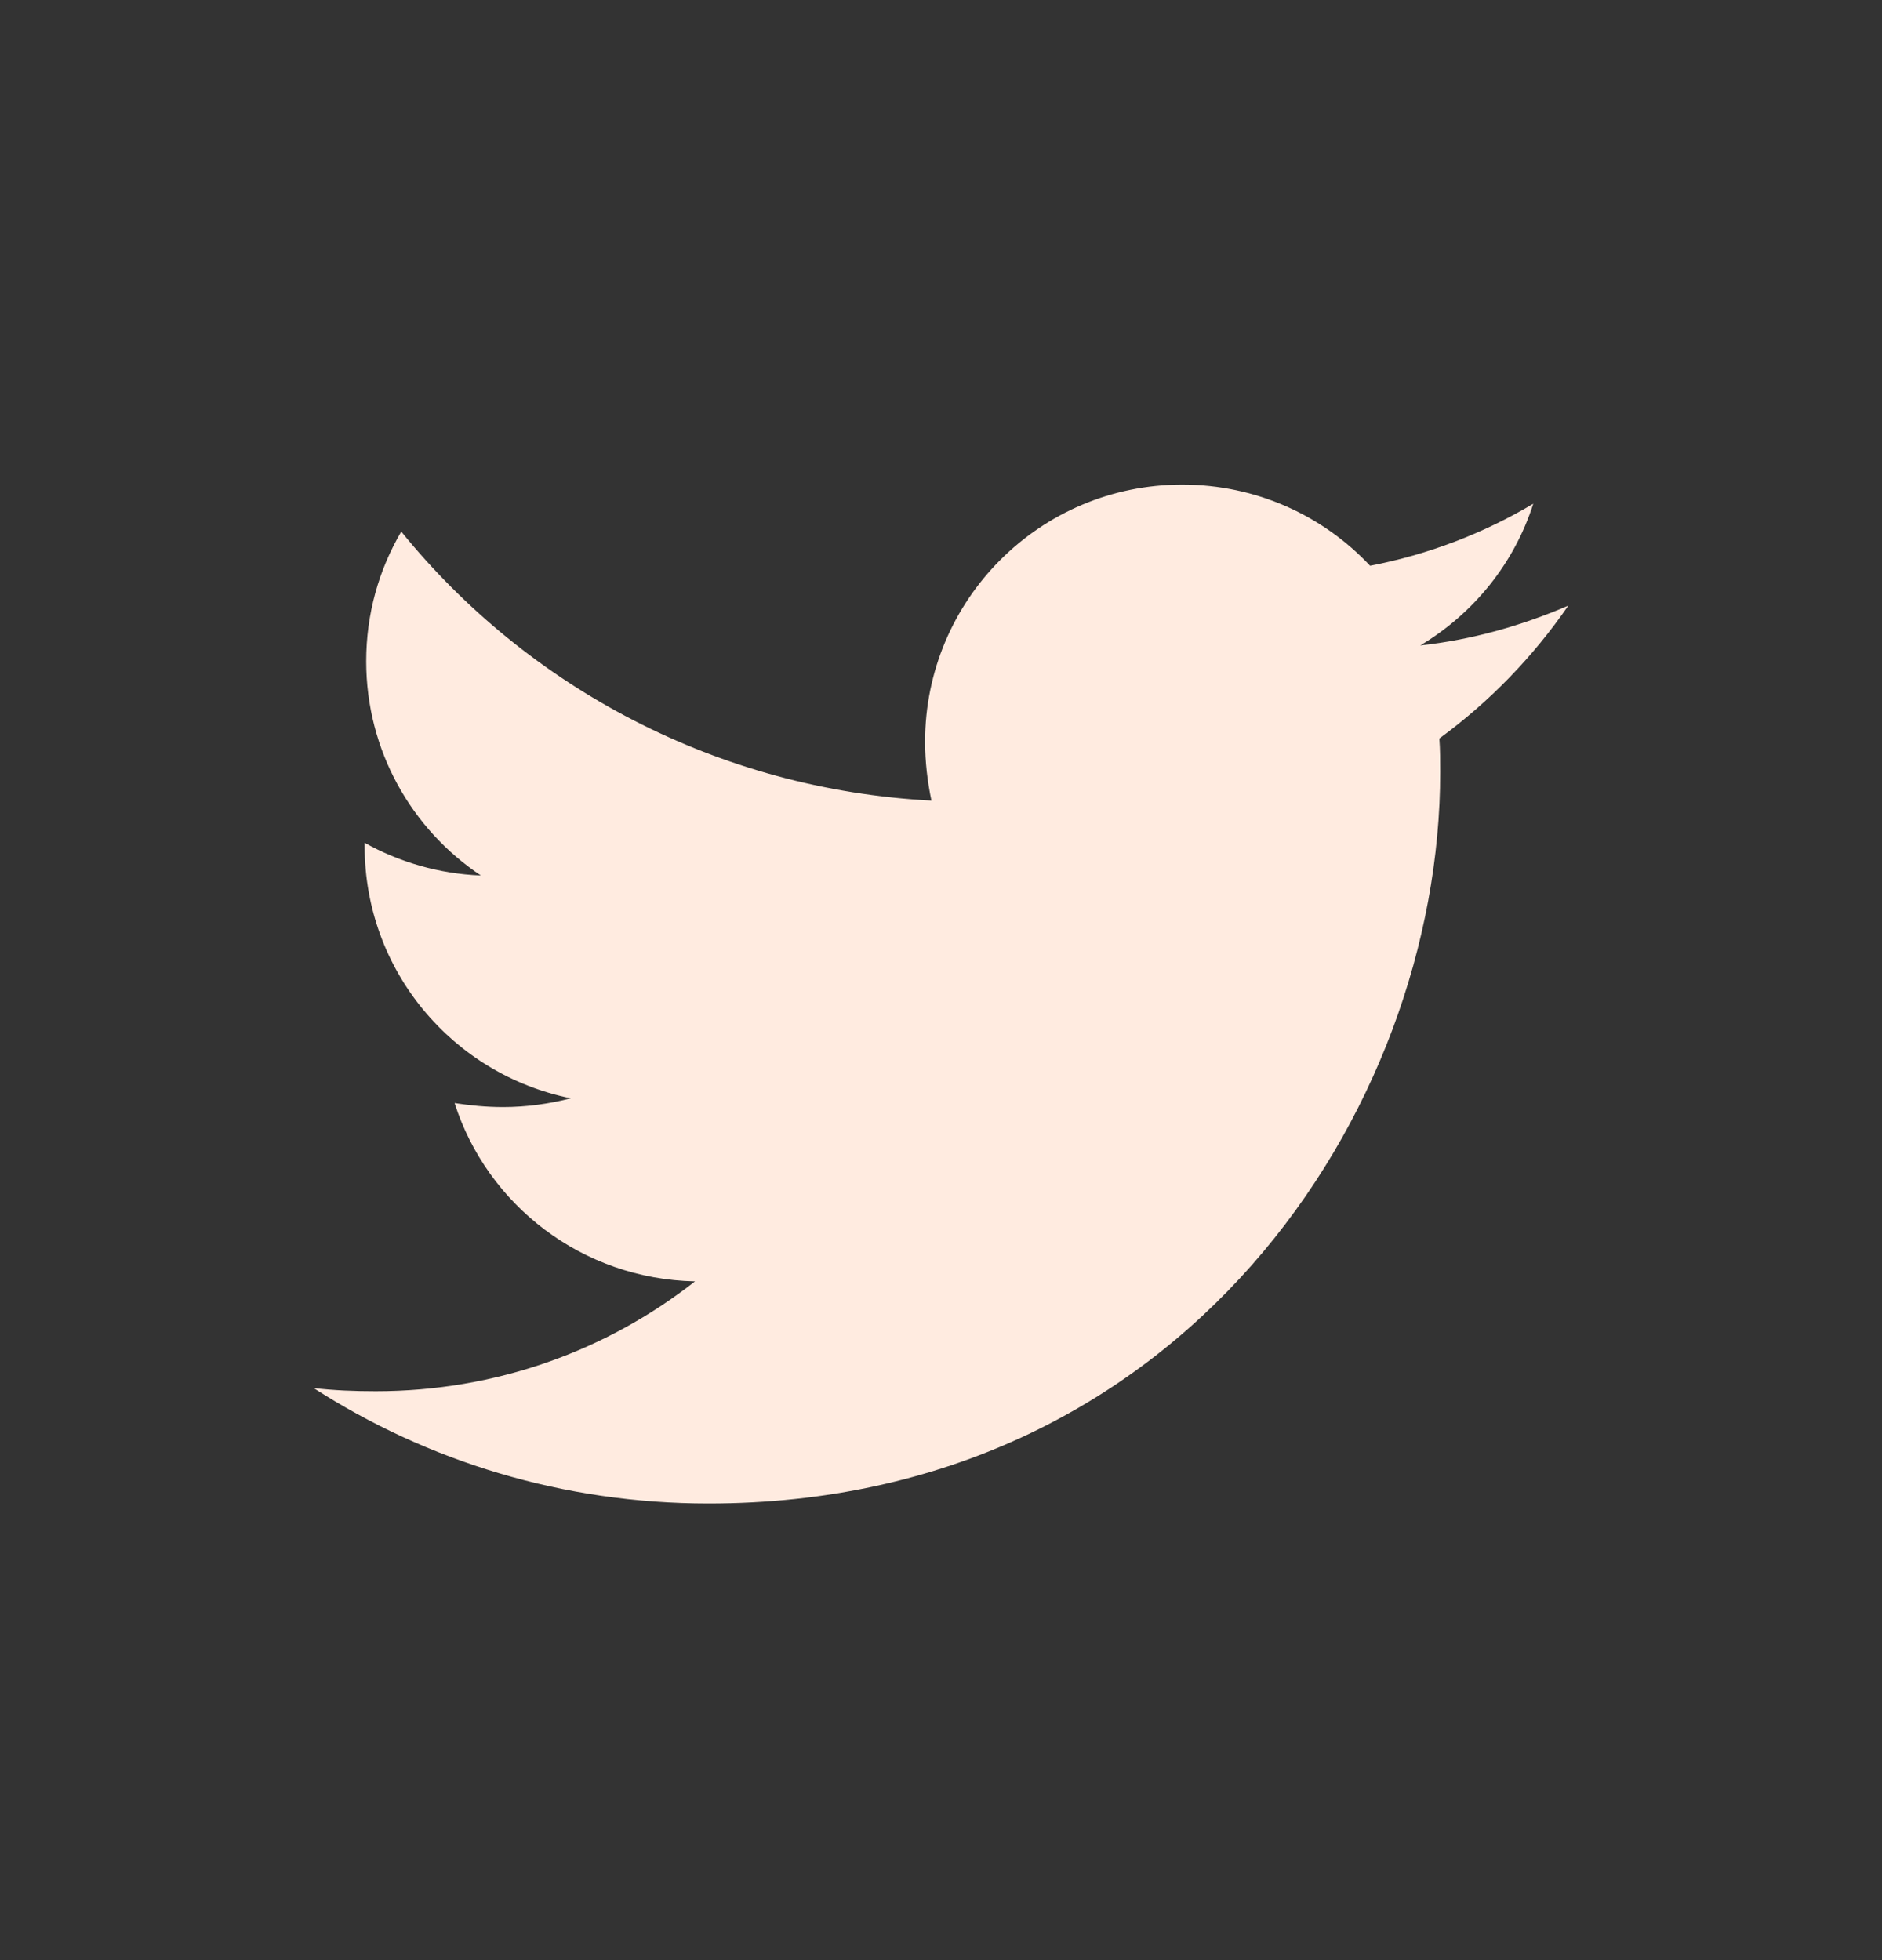 <svg width="24" height="25" viewBox="0 0 24 25" fill="none" xmlns="http://www.w3.org/2000/svg">
<rect x="0" y="0" width="24" height="25" fill="#333333" stroke="none"/>
<path d="M18.355 9.419C18.366 9.562 18.366 9.704 18.366 9.846C18.366 14.181 15.066 19.176 9.036 19.176C7.178 19.176 5.452 18.638 4 17.704C4.264 17.734 4.518 17.744 4.792 17.744C6.325 17.744 7.736 17.227 8.863 16.343C7.421 16.313 6.213 15.369 5.797 14.069C6 14.1 6.203 14.12 6.416 14.12C6.711 14.12 7.005 14.079 7.279 14.008C5.777 13.704 4.65 12.384 4.65 10.79V10.749C5.086 10.993 5.594 11.145 6.132 11.166C5.249 10.577 4.67 9.572 4.67 8.435C4.67 7.826 4.832 7.267 5.117 6.78C6.731 8.77 9.157 10.069 11.878 10.211C11.827 9.968 11.797 9.714 11.797 9.46C11.797 7.653 13.259 6.181 15.076 6.181C16.02 6.181 16.873 6.577 17.472 7.216C18.213 7.074 18.924 6.8 19.553 6.425C19.31 7.186 18.792 7.826 18.112 8.232C18.772 8.161 19.411 7.978 20 7.724C19.553 8.374 18.995 8.952 18.355 9.419Z" fill="#FFEBE0"/>
</svg>
